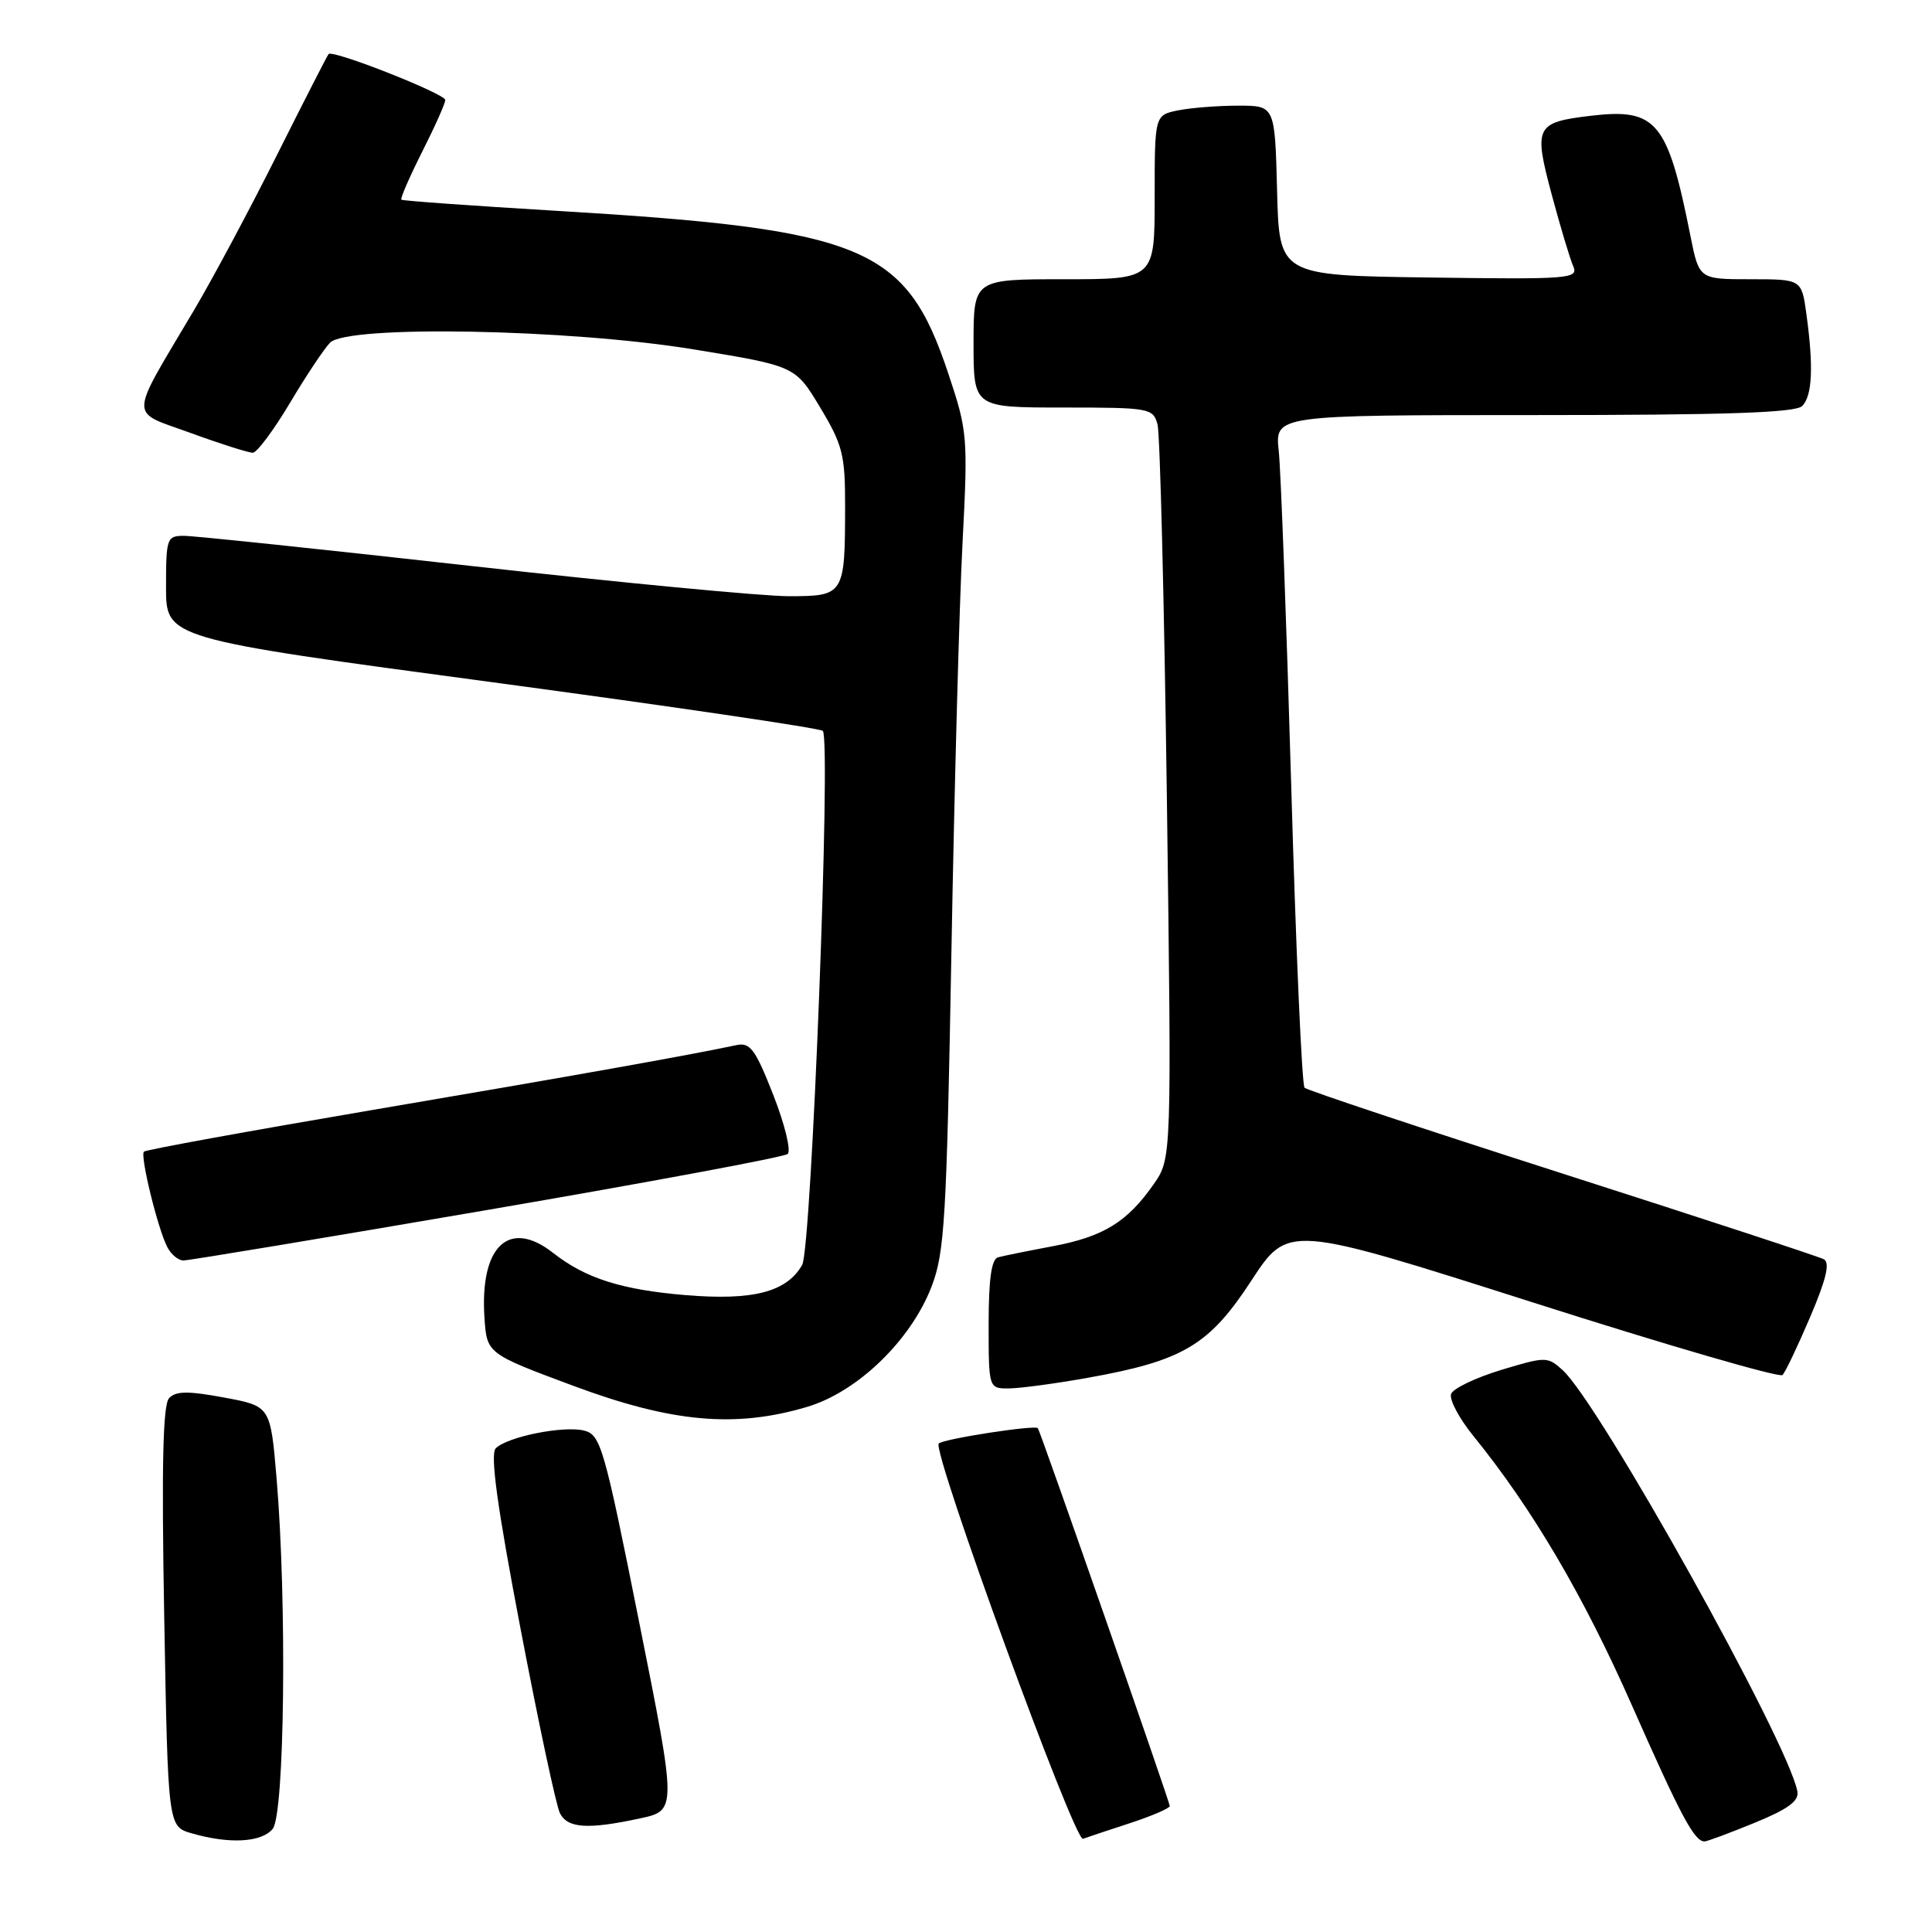<?xml version="1.0" encoding="UTF-8" standalone="no"?>
<!DOCTYPE svg PUBLIC "-//W3C//DTD SVG 1.1//EN" "http://www.w3.org/Graphics/SVG/1.1/DTD/svg11.dtd" >
<svg xmlns="http://www.w3.org/2000/svg" xmlns:xlink="http://www.w3.org/1999/xlink" version="1.1" viewBox="0 0 256 256">
 <g >
 <path fill="currentColor"
d=" M 36.13 242.34 C 37.72 240.43 38.03 212.28 36.65 195.91 C 35.84 186.32 35.84 186.32 29.69 185.18 C 24.89 184.29 23.29 184.31 22.40 185.27 C 21.58 186.16 21.40 194.27 21.76 214.26 C 22.26 242.01 22.26 242.01 25.38 242.92 C 30.39 244.37 34.64 244.14 36.13 242.34 Z  M 149.75 241.57 C 152.64 240.62 155.00 239.60 155.00 239.31 C 155.00 238.77 137.87 189.70 137.52 189.24 C 137.16 188.78 125.01 190.66 124.39 191.27 C 123.45 192.21 142.37 244.06 143.50 243.65 C 144.05 243.45 146.86 242.51 149.75 241.57 Z  M 232.50 241.53 C 236.97 239.70 238.41 238.63 238.16 237.35 C 236.86 230.65 211.94 185.97 207.04 181.53 C 205.05 179.74 204.83 179.74 198.89 181.53 C 195.54 182.55 192.56 183.97 192.28 184.70 C 192.01 185.43 193.33 187.93 195.22 190.26 C 203.01 199.86 209.78 211.35 216.21 225.91 C 222.76 240.73 224.51 244.01 225.87 244.00 C 226.22 243.99 229.20 242.88 232.50 241.53 Z  M 84.79 240.95 C 89.68 239.90 89.68 239.90 84.71 215.03 C 80.05 191.69 79.59 190.11 77.40 189.56 C 74.66 188.88 67.23 190.37 65.69 191.91 C 64.93 192.67 65.87 199.57 68.96 215.74 C 71.35 228.26 73.70 239.29 74.19 240.25 C 75.20 242.26 77.87 242.44 84.79 240.95 Z  M 106.94 186.42 C 113.62 184.44 120.68 177.62 123.43 170.50 C 125.17 166.00 125.43 161.59 126.07 126.00 C 126.46 104.28 127.12 79.95 127.54 71.95 C 128.27 57.85 128.21 57.14 125.64 49.45 C 120.02 32.61 114.60 30.37 73.50 27.92 C 62.50 27.26 53.36 26.61 53.18 26.46 C 53.01 26.32 54.25 23.47 55.93 20.13 C 57.62 16.79 59.00 13.70 59.00 13.25 C 59.00 12.43 44.09 6.55 43.54 7.16 C 43.37 7.35 40.30 13.35 36.72 20.50 C 33.14 27.65 28.18 36.93 25.69 41.13 C 16.97 55.85 17.01 54.37 25.29 57.38 C 29.25 58.83 32.95 60.00 33.50 59.99 C 34.05 59.98 36.26 57.01 38.42 53.39 C 40.57 49.77 42.97 46.18 43.74 45.40 C 46.10 43.05 75.42 43.59 91.94 46.30 C 105.38 48.50 105.38 48.50 108.68 54.00 C 111.65 58.93 111.99 60.28 111.98 67.00 C 111.97 78.85 111.88 79.00 104.50 79.00 C 101.06 79.00 82.16 77.20 62.50 75.00 C 42.84 72.80 25.69 71.00 24.38 71.00 C 22.11 71.00 22.00 71.31 22.00 77.80 C 22.00 84.60 22.00 84.60 65.25 90.40 C 89.04 93.60 108.74 96.50 109.03 96.85 C 110.14 98.19 107.53 165.45 106.29 167.61 C 104.23 171.21 99.79 172.35 90.84 171.61 C 82.35 170.90 77.57 169.38 73.31 166.03 C 67.48 161.44 63.58 165.08 64.19 174.53 C 64.50 179.36 64.50 179.36 76.00 183.64 C 89.04 188.49 97.43 189.25 106.94 186.42 Z  M 144.11 182.57 C 156.77 180.31 160.21 178.27 165.81 169.69 C 170.68 162.24 170.68 162.24 203.08 172.57 C 220.91 178.26 235.81 182.59 236.19 182.20 C 236.57 181.82 238.22 178.35 239.86 174.50 C 241.98 169.53 242.51 167.32 241.67 166.86 C 241.03 166.51 225.43 161.40 207.00 155.49 C 188.57 149.58 173.21 144.47 172.86 144.13 C 172.51 143.78 171.71 125.72 171.09 104.00 C 170.46 82.28 169.72 62.36 169.44 59.75 C 168.93 55.00 168.93 55.00 203.27 55.00 C 228.64 55.00 237.91 54.69 238.80 53.80 C 240.14 52.46 240.32 48.59 239.36 41.64 C 238.73 37.00 238.73 37.00 231.93 37.00 C 225.14 37.00 225.14 37.00 223.99 31.25 C 220.97 16.07 219.50 14.31 210.80 15.34 C 203.46 16.21 203.19 16.75 205.61 25.78 C 206.75 30.03 208.03 34.30 208.46 35.27 C 209.18 36.94 208.06 37.03 189.37 36.77 C 169.50 36.50 169.50 36.50 169.22 25.25 C 168.93 14.00 168.93 14.00 164.09 14.00 C 161.43 14.00 157.84 14.28 156.13 14.62 C 153.00 15.25 153.00 15.25 153.00 26.12 C 153.00 37.00 153.00 37.00 141.00 37.00 C 129.00 37.00 129.00 37.00 129.00 45.50 C 129.00 54.00 129.00 54.00 140.88 54.00 C 152.36 54.00 152.79 54.08 153.38 56.25 C 153.71 57.49 154.27 79.88 154.62 106.00 C 155.25 153.50 155.25 153.50 152.87 156.91 C 149.38 161.92 146.21 163.87 139.50 165.13 C 136.20 165.75 132.94 166.41 132.25 166.60 C 131.37 166.84 131.00 169.49 131.00 175.47 C 131.00 184.00 131.00 184.00 133.75 183.97 C 135.26 183.95 139.93 183.32 144.11 182.57 Z  M 64.50 160.34 C 85.95 156.66 103.89 153.32 104.37 152.91 C 104.85 152.50 103.99 148.98 102.47 145.10 C 100.10 139.05 99.40 138.10 97.60 138.48 C 91.15 139.85 76.21 142.51 49.51 147.05 C 33.01 149.86 19.31 152.35 19.07 152.60 C 18.54 153.13 20.90 162.81 22.17 165.25 C 22.66 166.21 23.62 167.01 24.29 167.02 C 24.95 167.03 43.05 164.02 64.50 160.34 Z "/>
</g>
</svg>